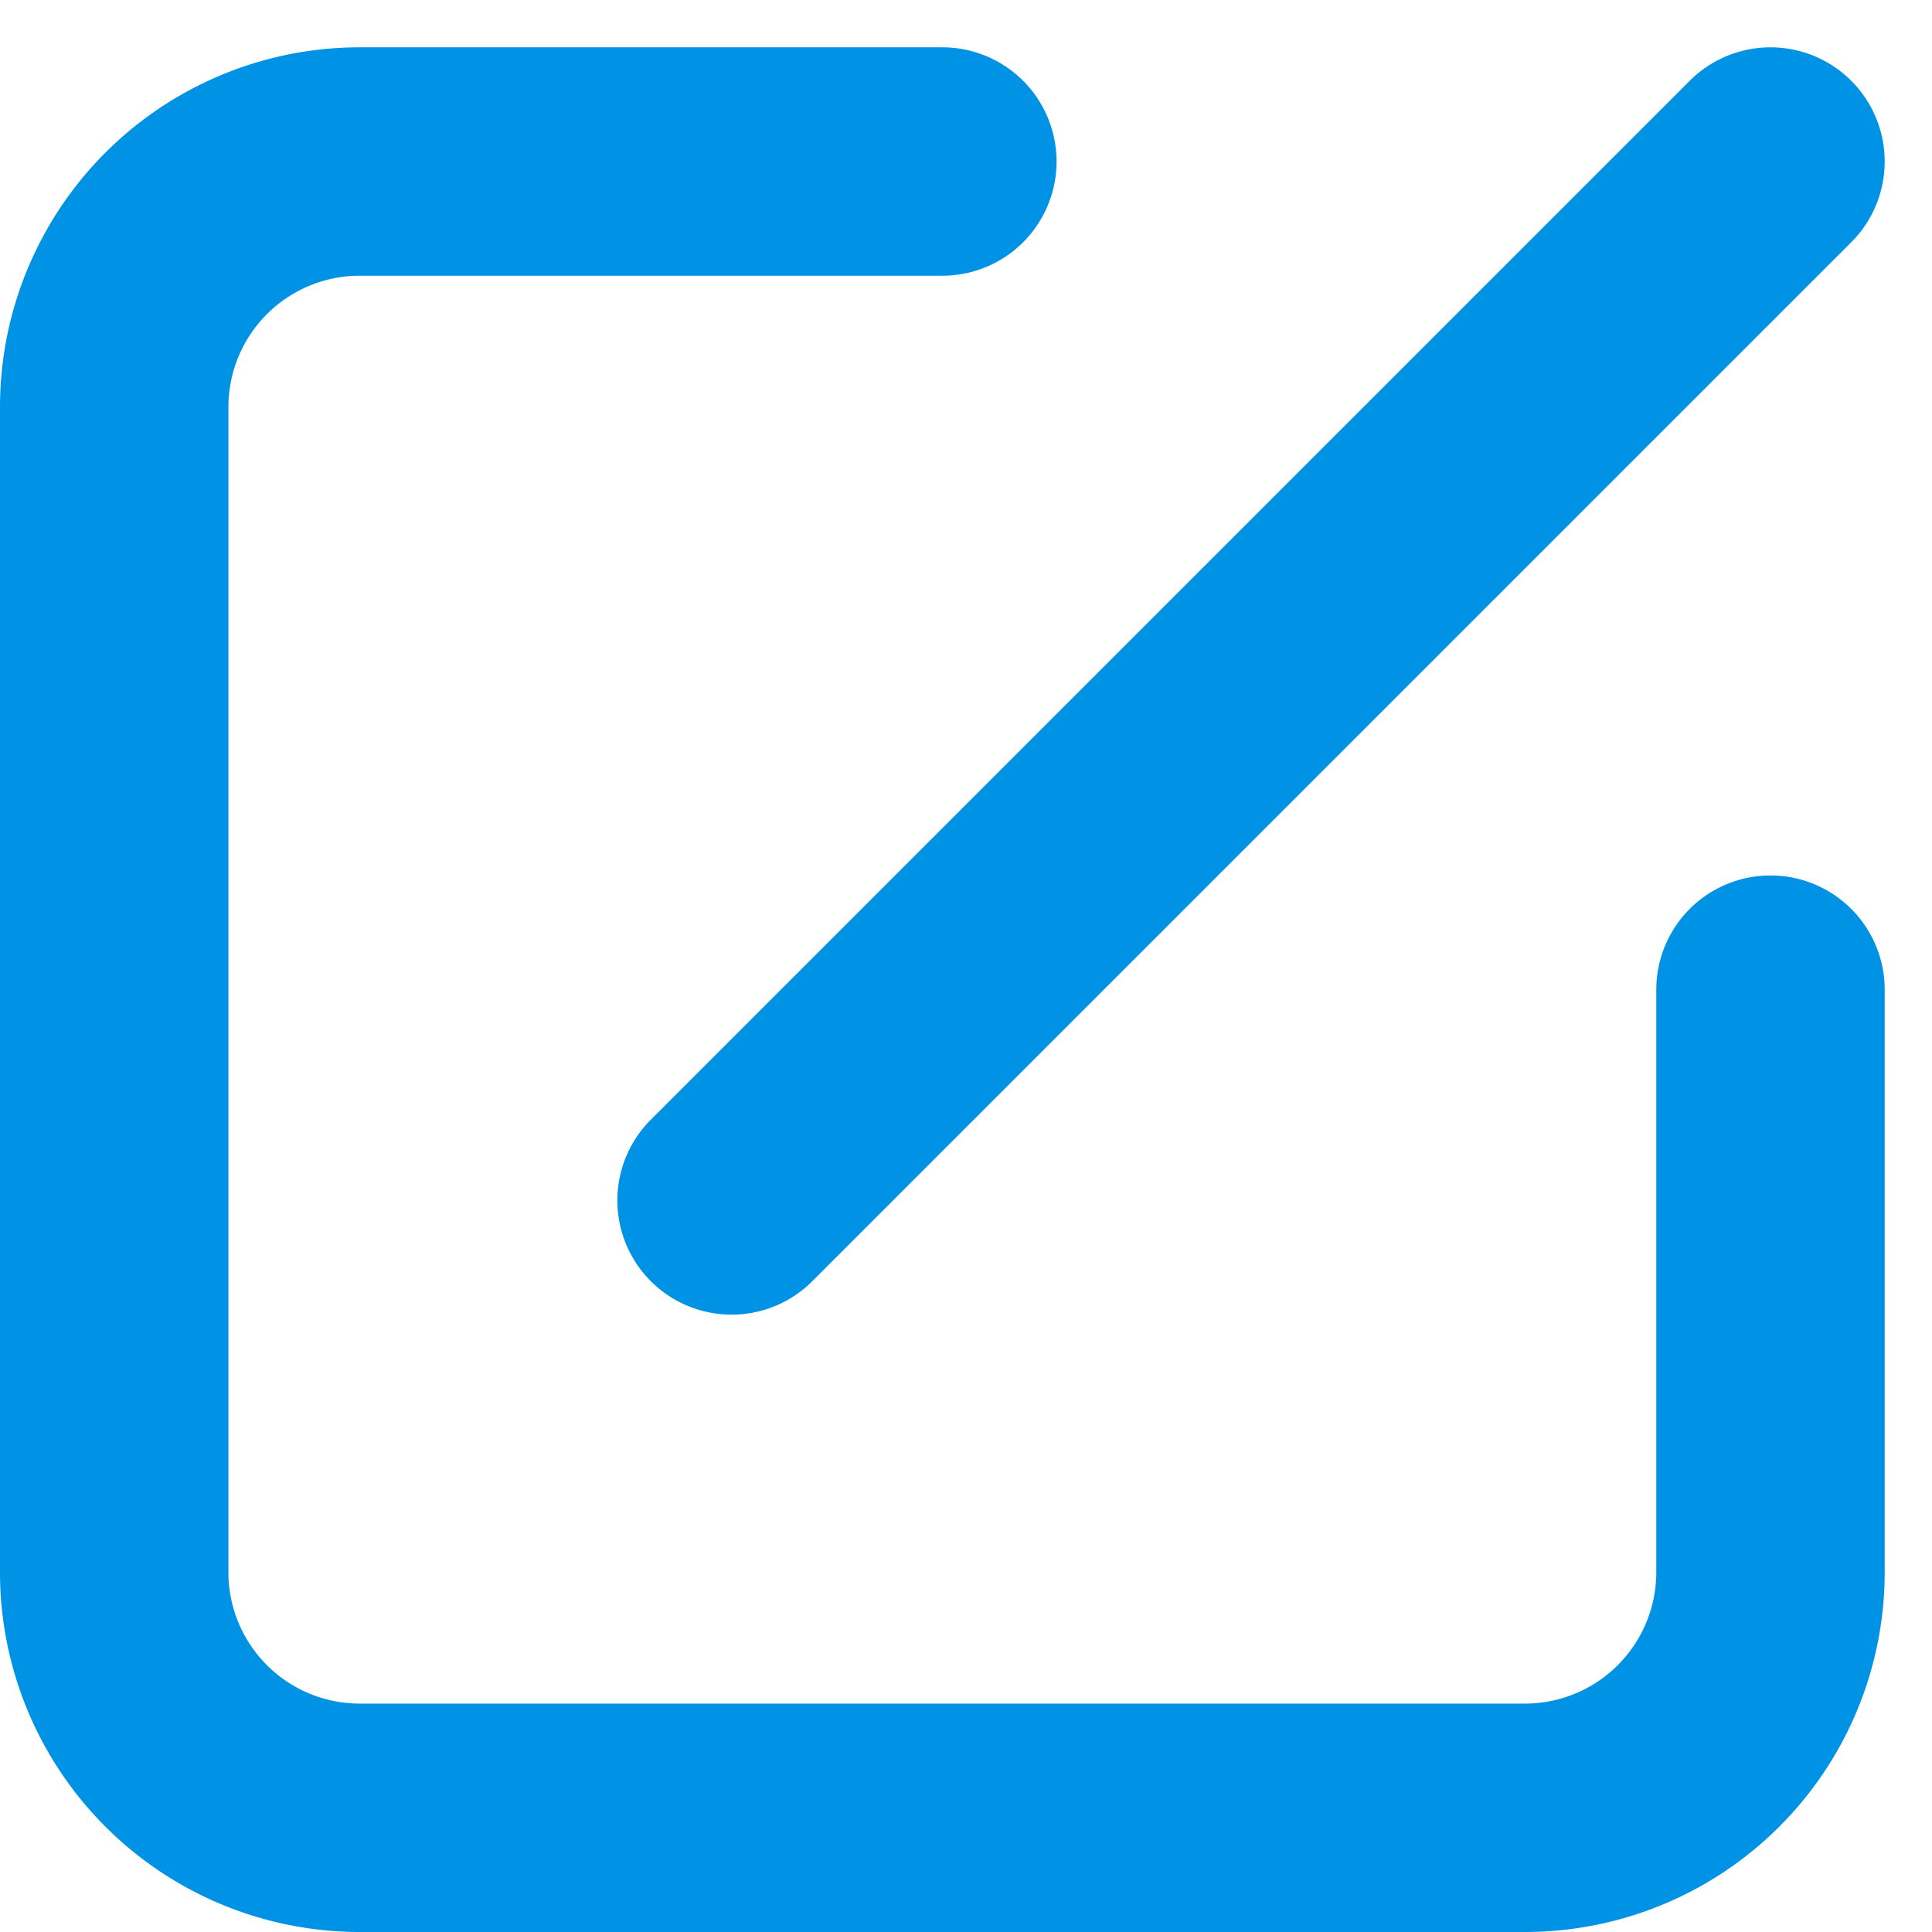 <svg xmlns="http://www.w3.org/2000/svg" width="11.842" height="11.842" viewBox="0 0 11.842 11.842">
  <g id="组_764" data-name="组 764" transform="translate(-428.589 -428.299)">
    <path id="路径_167" data-name="路径 167" d="M439.441,434.365v3.571a1.505,1.505,0,0,1-1.505,1.505h-7.142a1.505,1.505,0,0,1-1.505-1.505v-7.142a1.505,1.505,0,0,1,1.505-1.505h3.571" fill="none" stroke="#0092e5" stroke-linecap="round" stroke-miterlimit="10" stroke-width="1.4"/>
    <line id="直线_59" data-name="直线 59" y1="6.368" x2="6.368" transform="translate(433.073 429.289)" fill="none" stroke="#0092e5" stroke-linecap="round" stroke-miterlimit="10" stroke-width="1.4"/>
  </g>
</svg>
